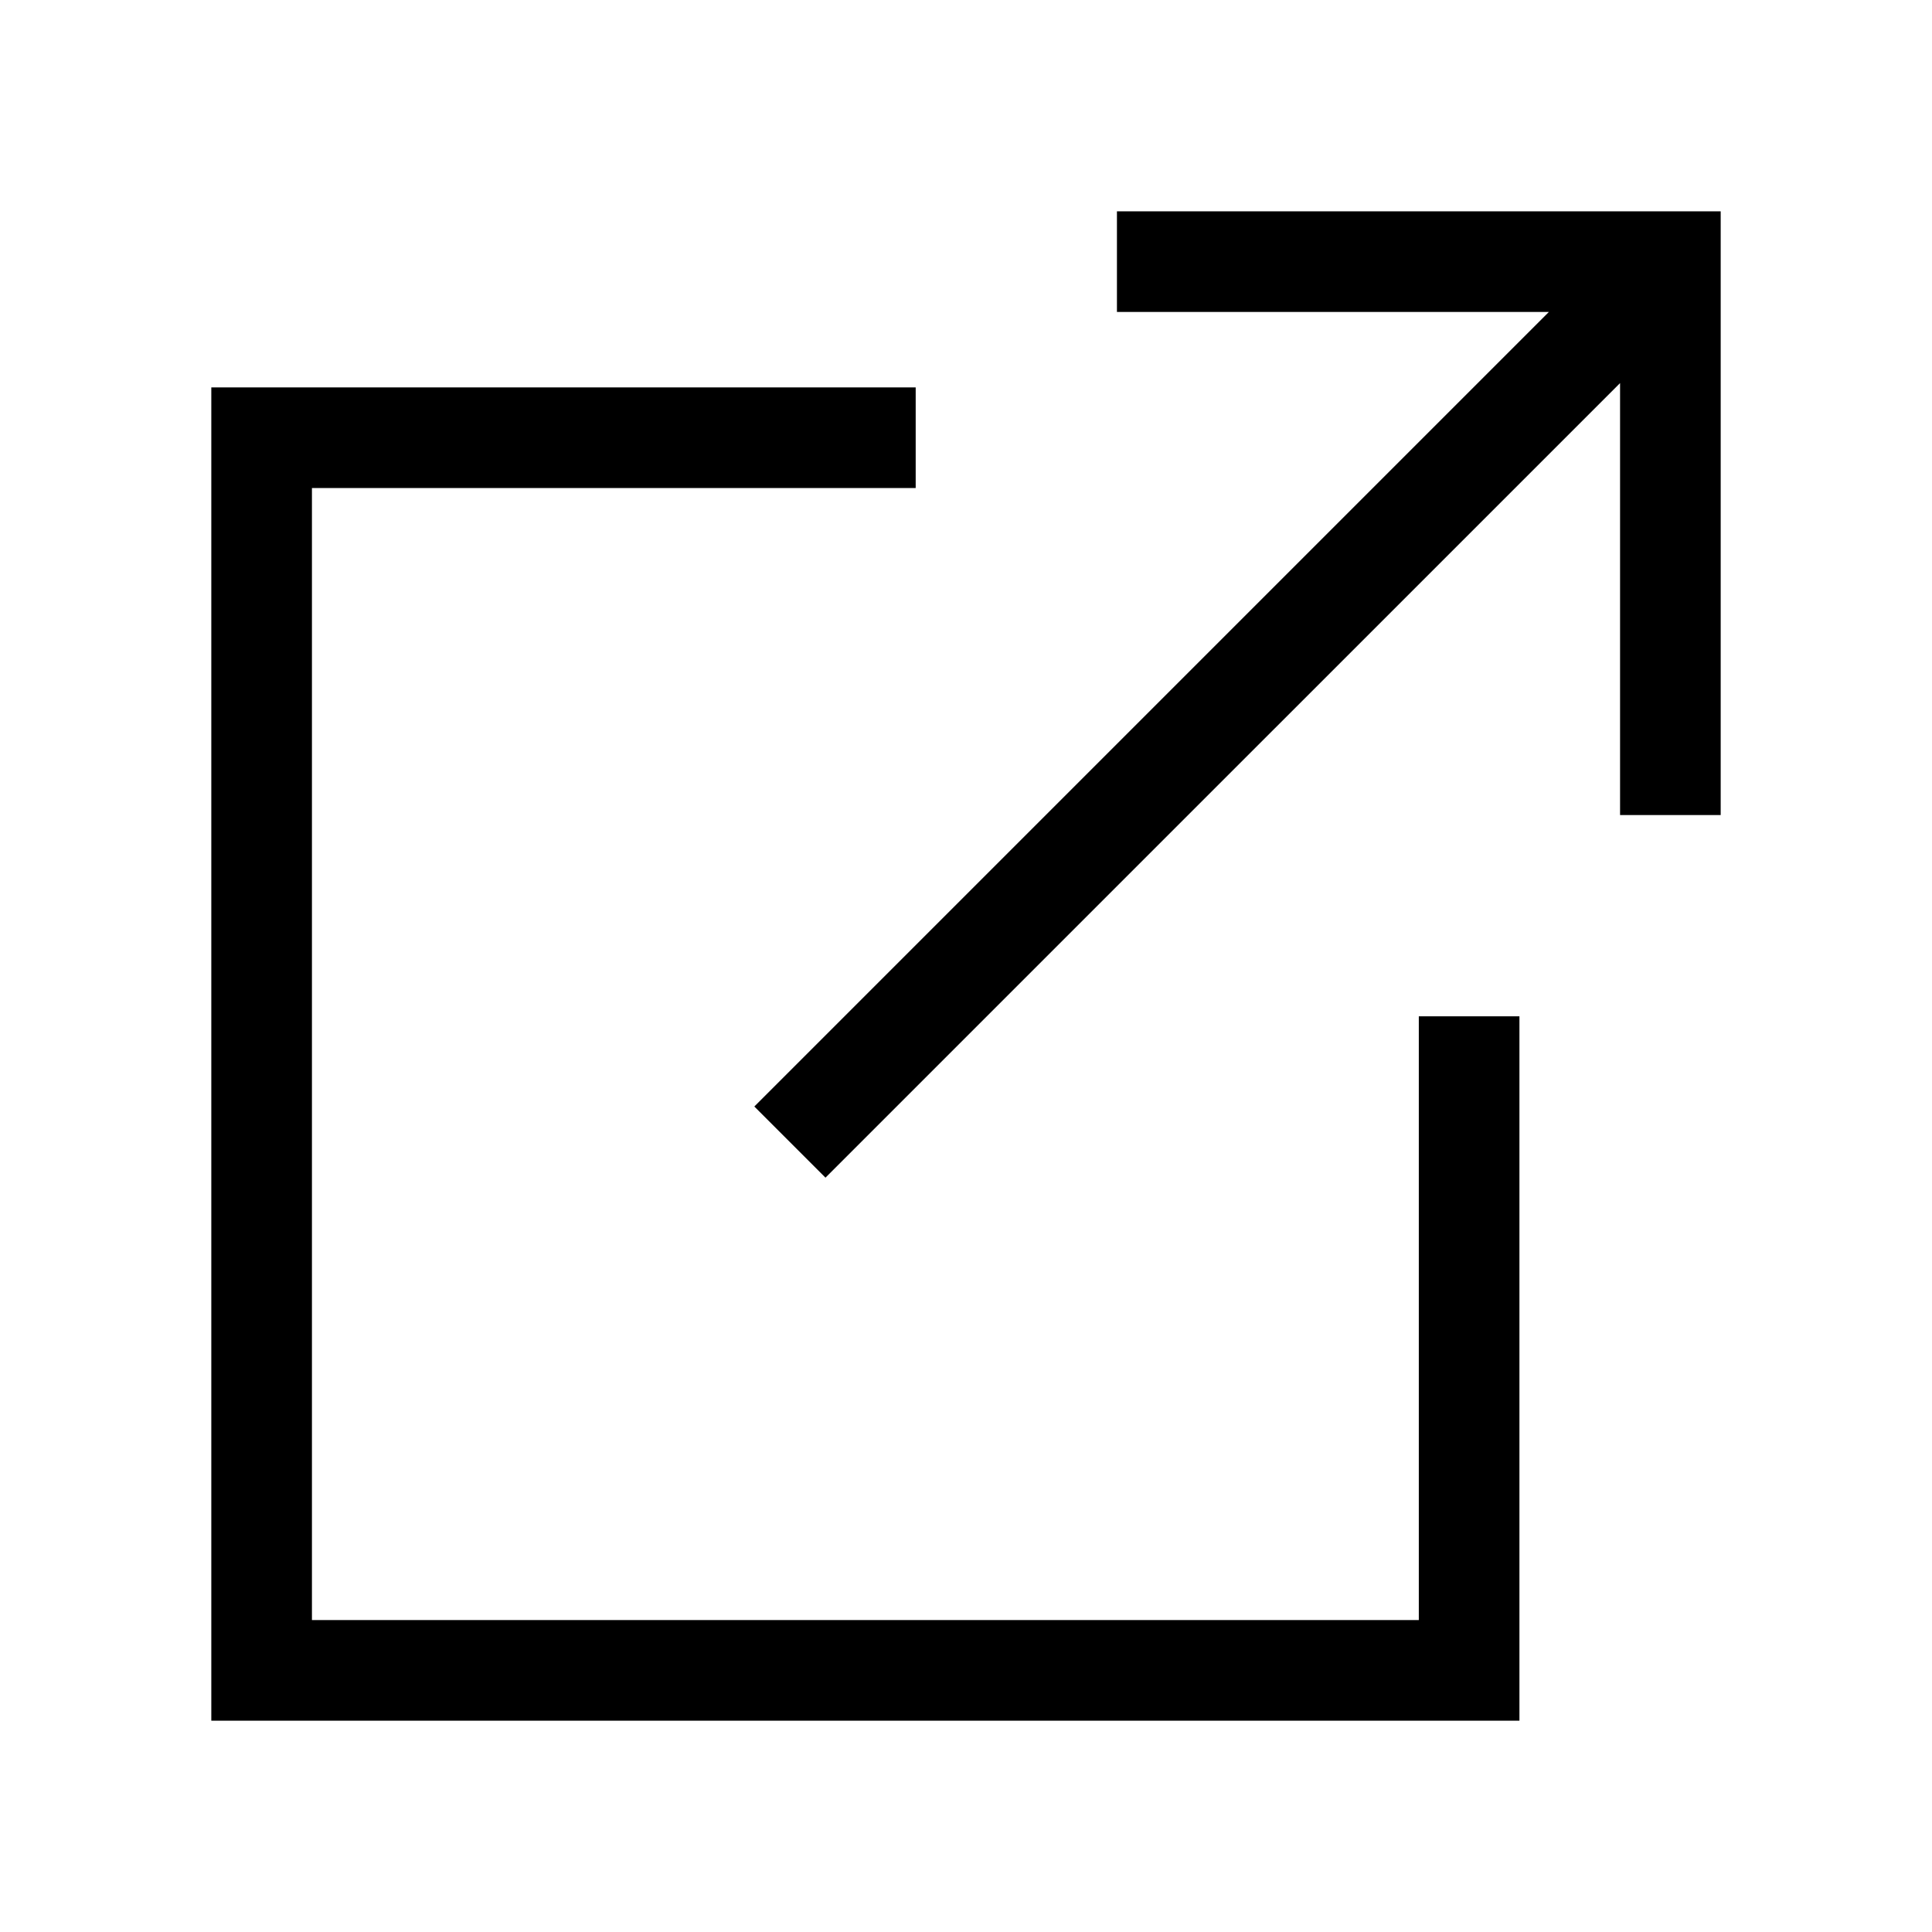 <svg xmlns="http://www.w3.org/2000/svg" width="100%" height="100%" viewBox="-51.2 -51.2 614.4 614.4"><path fill="currentColor" d="M400 464H48V104h192V72H16v424h416V272h-32v192z" class="ci-primary"/><path fill="currentColor" d="M304 16v32h137.373L188.687 300.687l22.626 22.626L464 70.627V208h32V16H304z" class="ci-primary"/></svg>